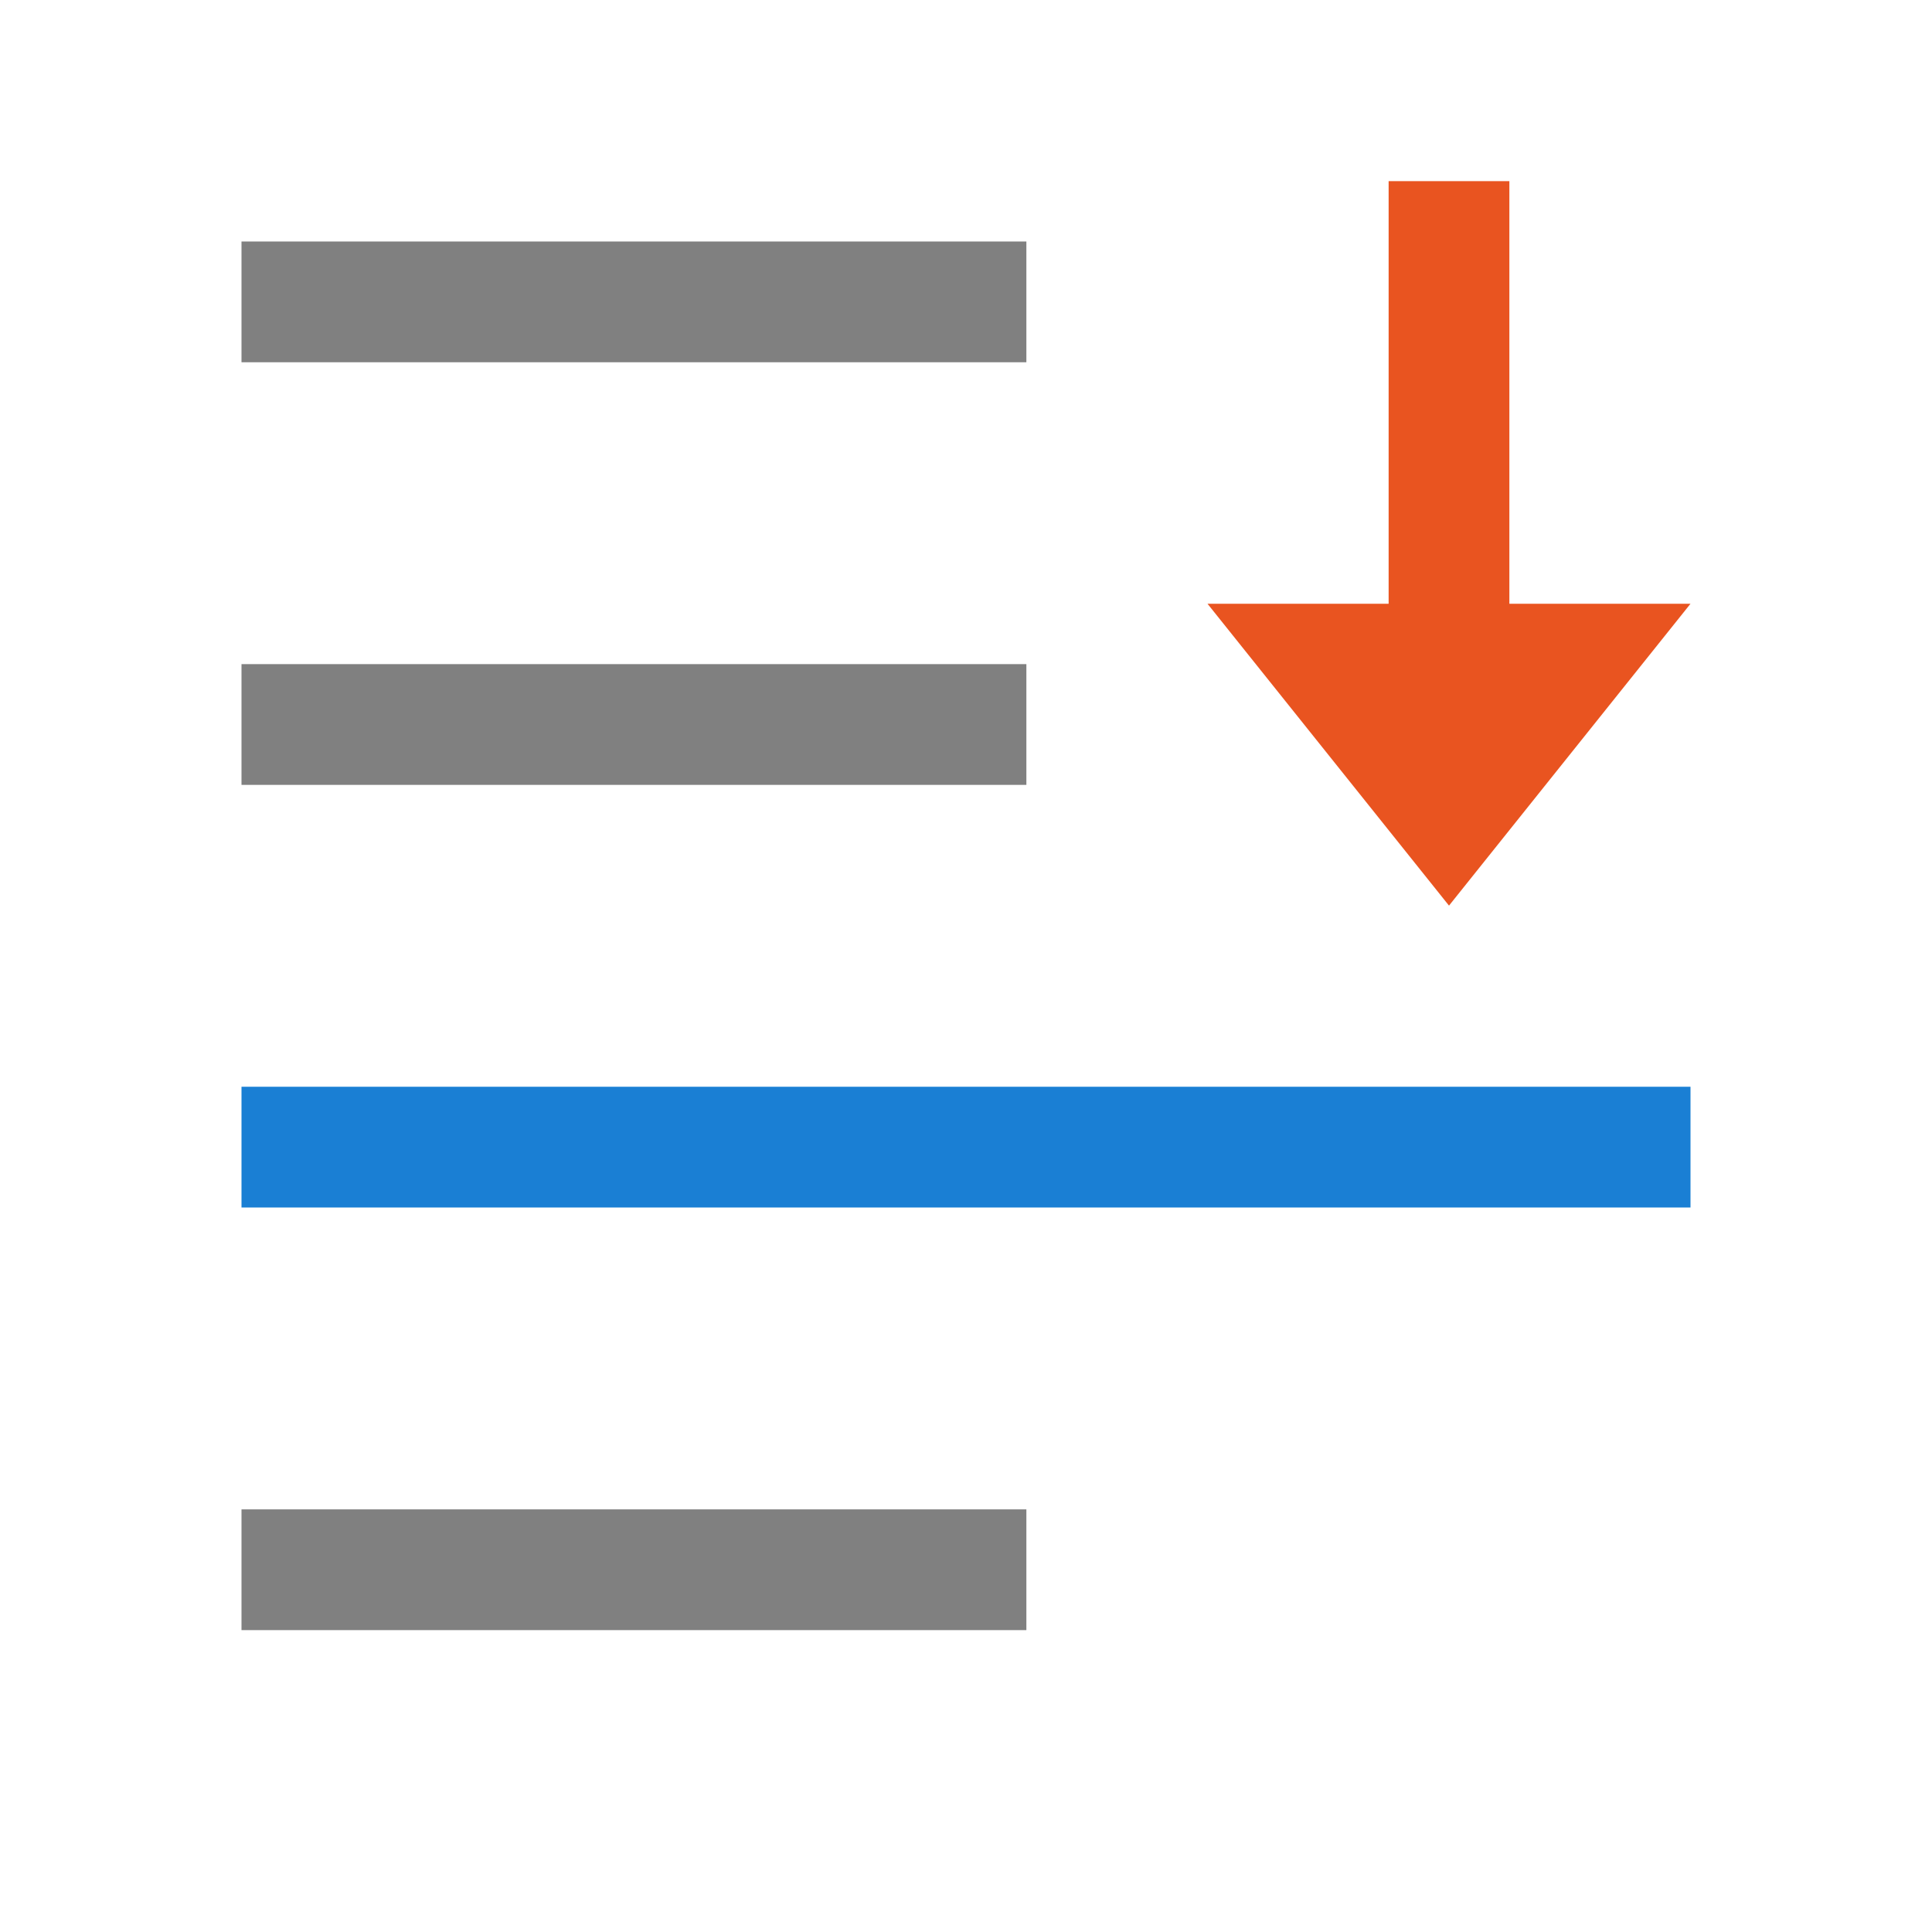 <svg xmlns="http://www.w3.org/2000/svg" viewBox="0 0 32 32"><path fill="gray" d="M4 4h13v2H4zM4 11h13v2H4zM4 25h13v2H4z"/><path d="M24 15l-4-5h3V3h2v7h3z" fill="#e95420"/><path fill="#1a7fd4" d="M4 18h24v2H4z"/></svg>